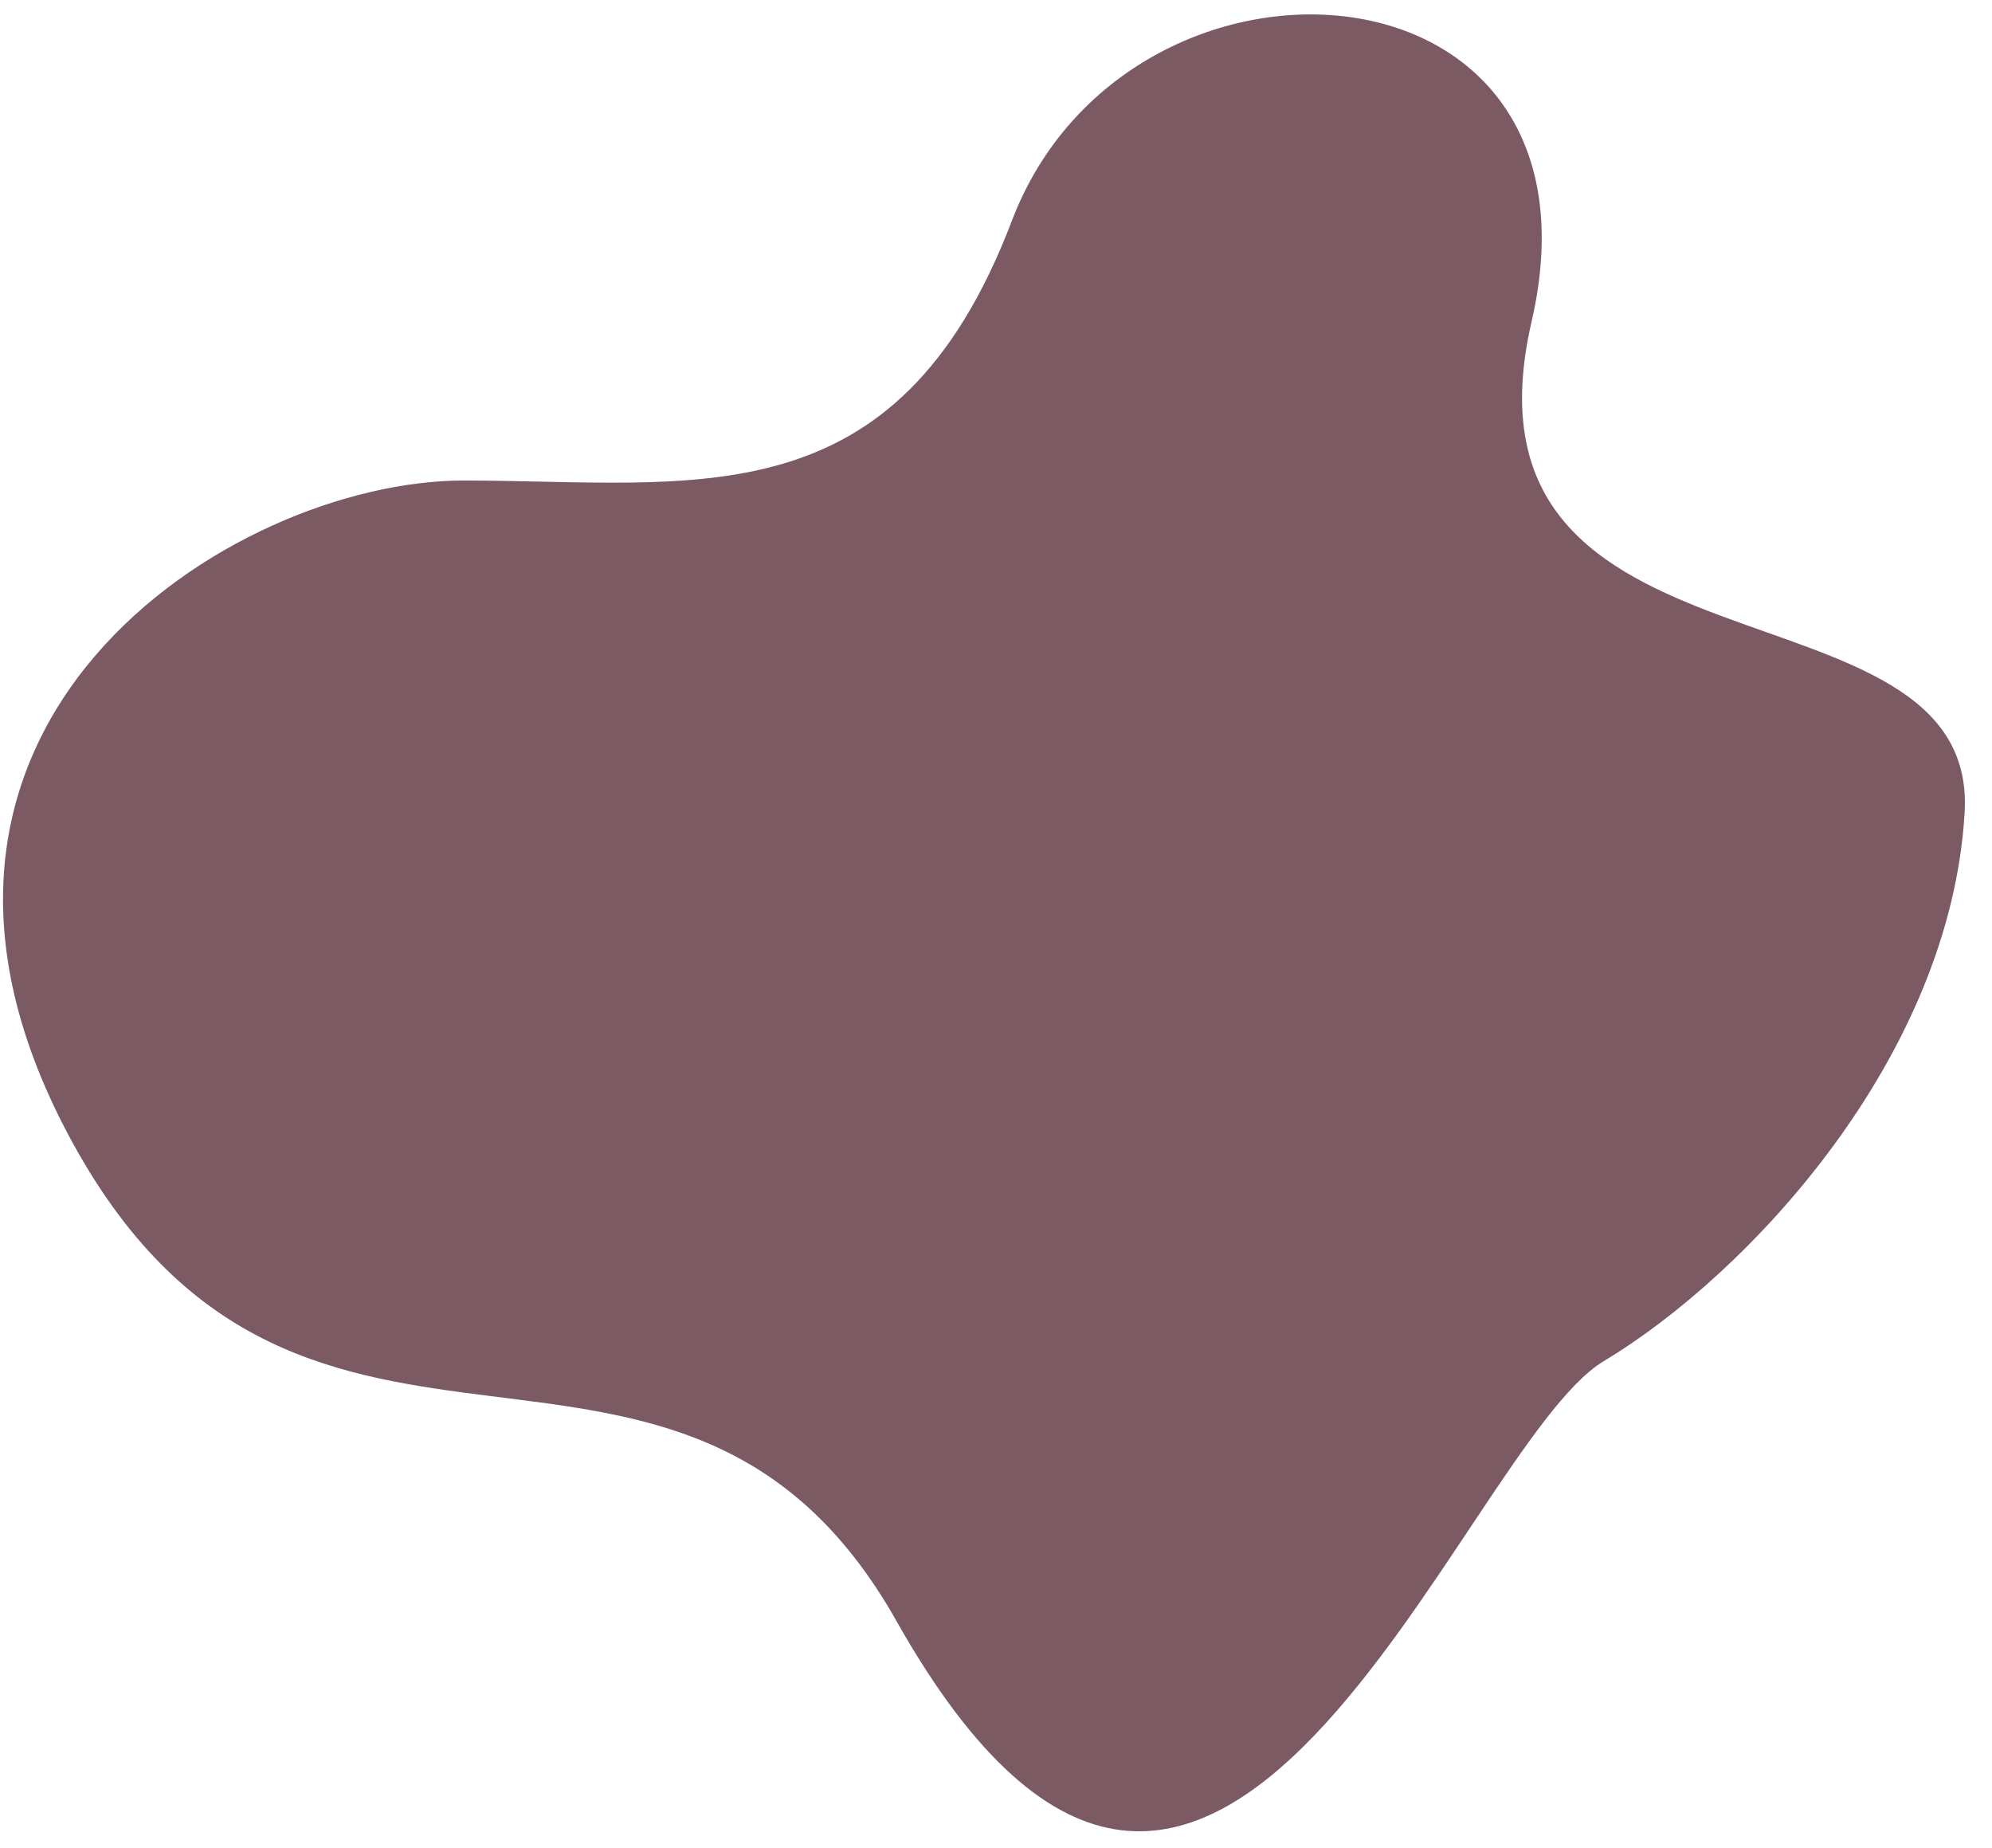 <?xml version="1.0" encoding="UTF-8" standalone="no"?>
<svg width="69px" height="64px" viewBox="0 0 69 64" version="1.1" xmlns="http://www.w3.org/2000/svg" xmlns:xlink="http://www.w3.org/1999/xlink">
    <!-- Generator: Sketch 3.8.2 (29753) - http://www.bohemiancoding.com/sketch -->
    <title>color</title>
    <desc>Created with Sketch.</desc>
    <defs></defs>
    <g id="Welcome" stroke="none" stroke-width="1" fill="none" fill-rule="evenodd">
        <path d="M31.052,56.143 C23.564,42.87 10.552,54.143 2.551,39.643 C-5.449,25.143 8.052,16.643 16.052,16.643 C24.052,16.643 31.052,18.143 35.051,7.643 C39.051,-2.857 56.051,-1.857 53.051,11.143 C50.051,24.143 68.552,19.643 68.052,28.143 C67.552,36.643 60.551,44.143 55.551,47.143 C50.551,50.143 42.051,75.643 31.052,56.143" id="color" fill="#7C5A63"></path>
    </g>
</svg>